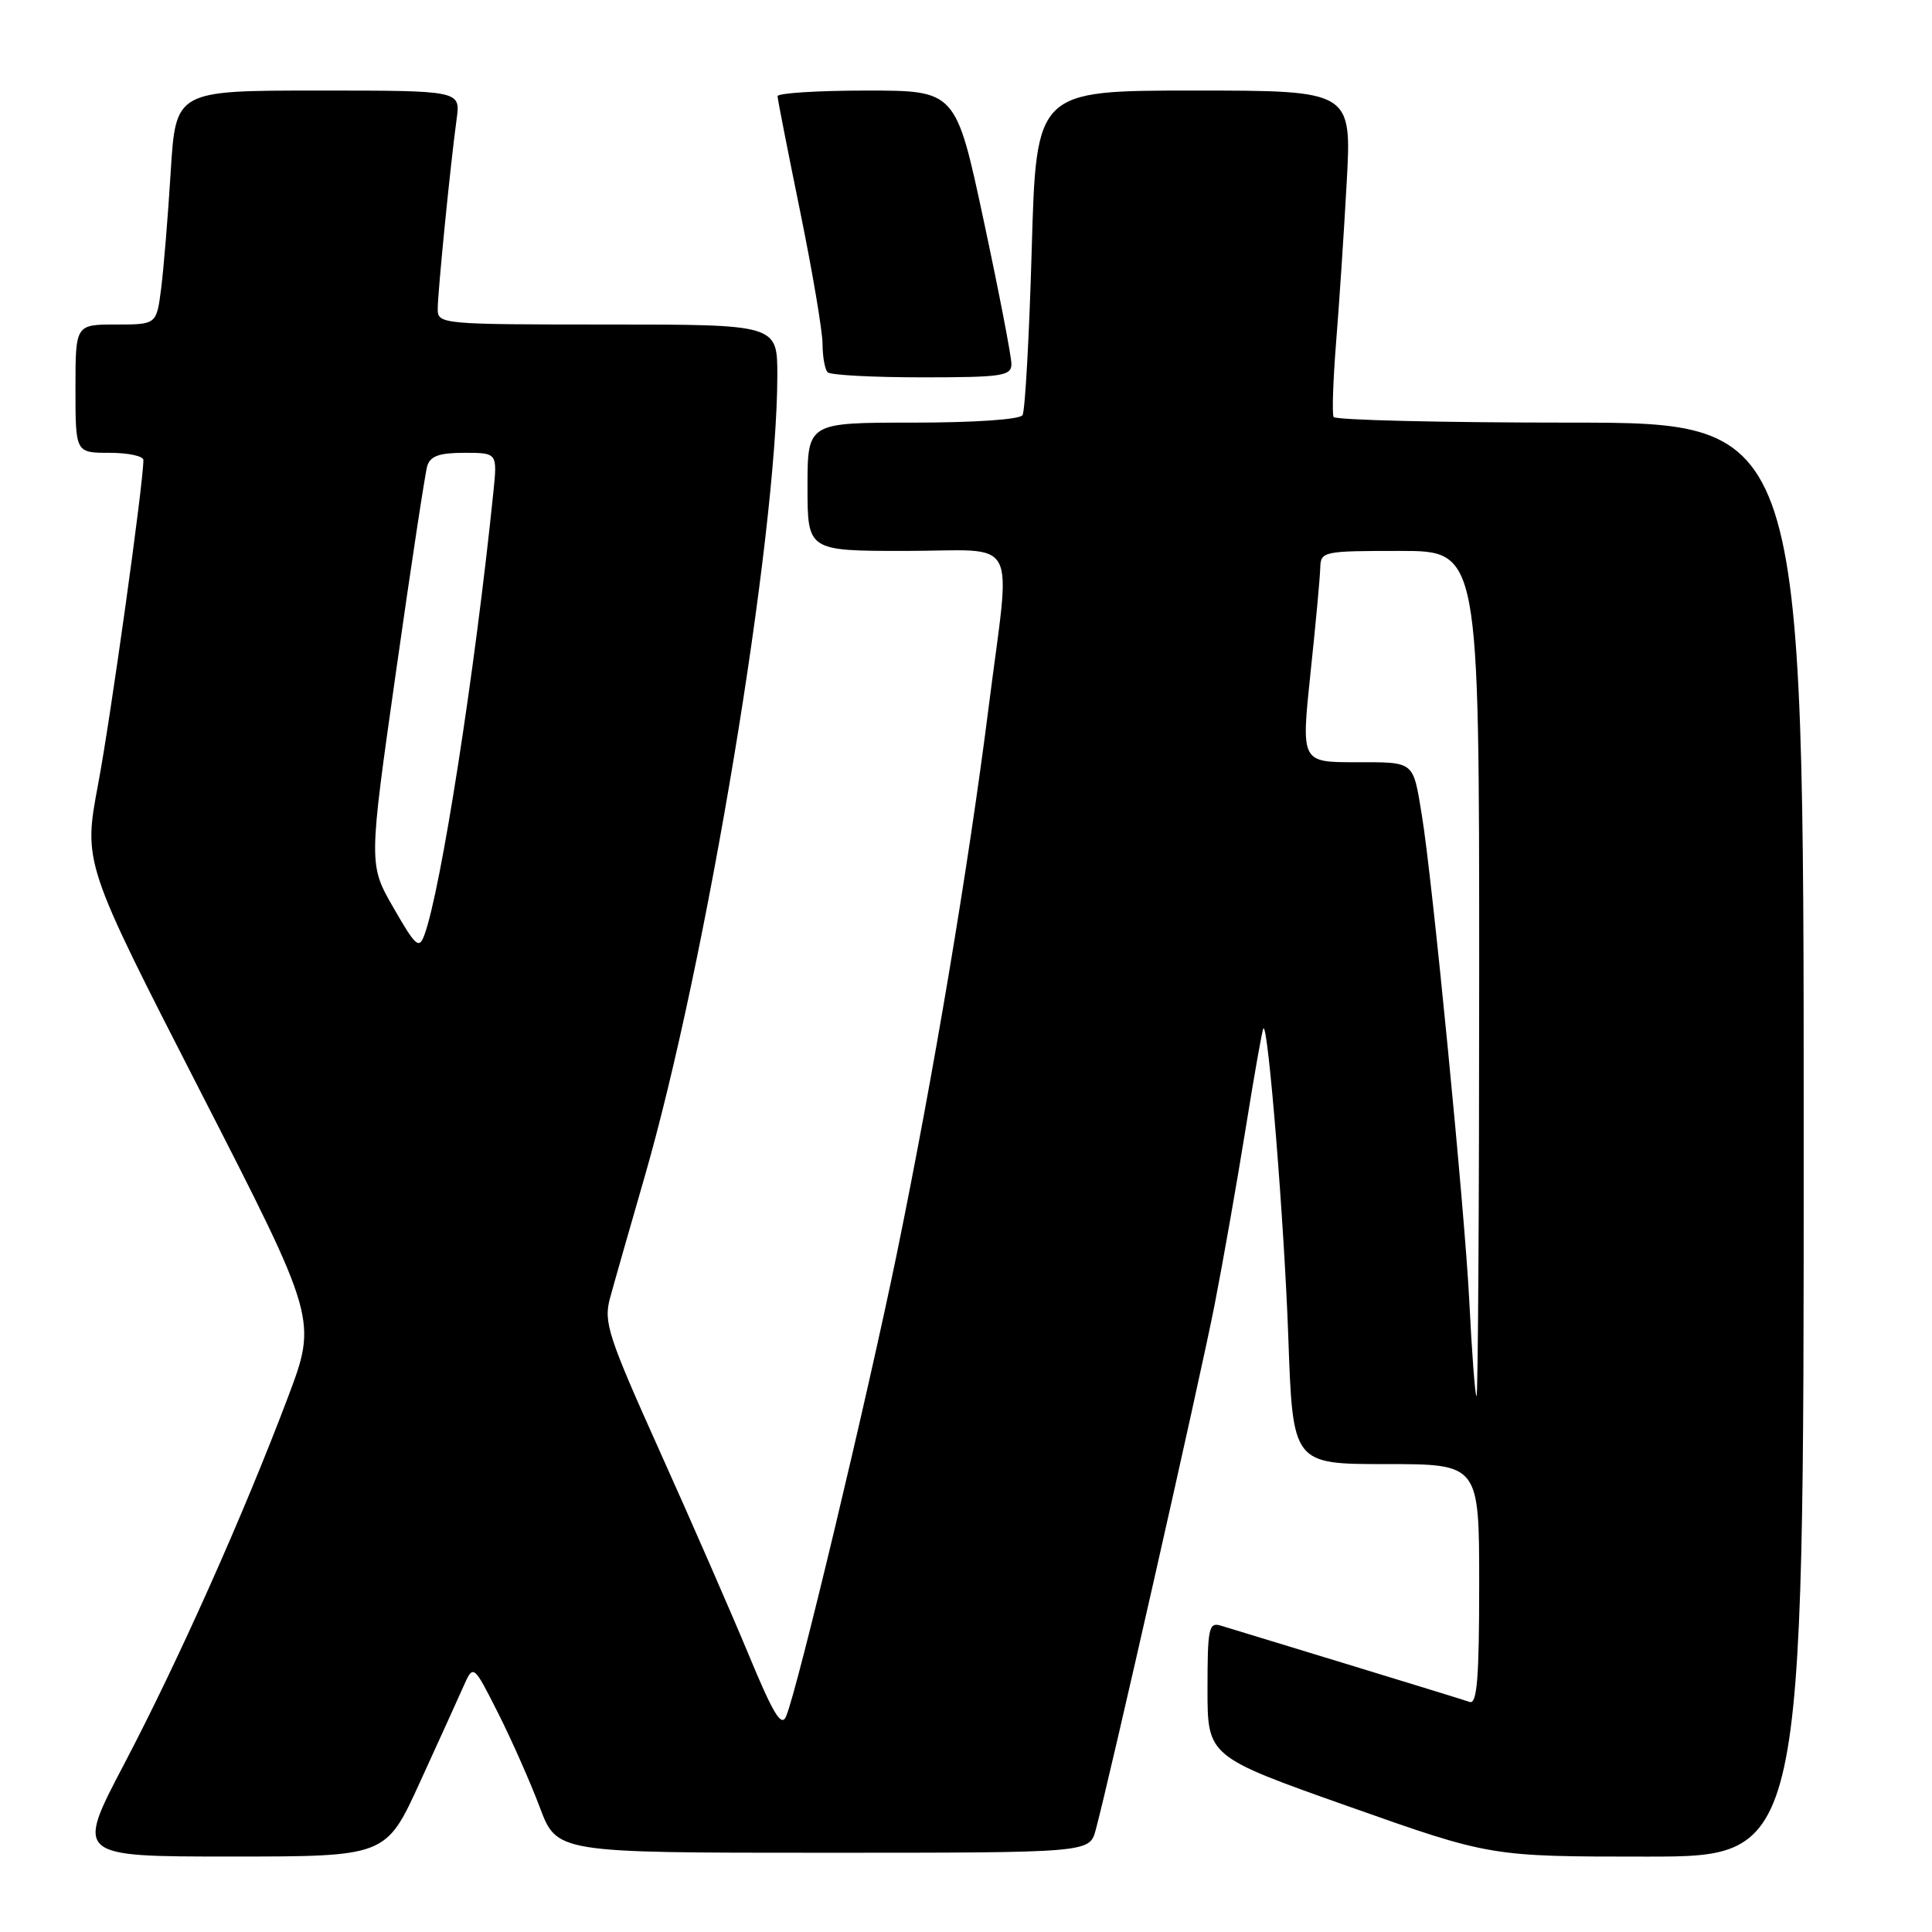 <?xml version="1.0" encoding="UTF-8" standalone="no"?>
<!DOCTYPE svg PUBLIC "-//W3C//DTD SVG 1.1//EN" "http://www.w3.org/Graphics/SVG/1.1/DTD/svg11.dtd" >
<svg xmlns="http://www.w3.org/2000/svg" xmlns:xlink="http://www.w3.org/1999/xlink" version="1.1" viewBox="0 0 256 256">
 <g >
 <path fill="currentColor"
d=" M 55.60 236.25 C 58.05 230.89 60.66 225.15 61.39 223.50 C 62.72 220.50 62.72 220.50 66.00 226.99 C 67.80 230.56 70.29 236.19 71.53 239.49 C 73.79 245.50 73.79 245.50 109.07 245.50 C 144.36 245.50 144.36 245.50 145.18 242.50 C 146.92 236.13 158.96 182.97 160.92 173.00 C 162.05 167.22 163.91 156.65 165.06 149.51 C 166.21 142.36 167.26 136.40 167.41 136.26 C 168.04 135.63 170.17 162.07 170.71 177.25 C 171.30 194.00 171.30 194.00 183.65 194.00 C 196.00 194.00 196.00 194.00 196.00 209.97 C 196.00 222.30 195.72 225.84 194.75 225.52 C 194.06 225.28 186.75 223.03 178.50 220.51 C 170.25 218.00 162.71 215.69 161.75 215.40 C 160.17 214.92 160.00 215.75 160.00 223.81 C 160.00 232.75 160.00 232.75 178.75 239.38 C 197.50 246.01 197.50 246.01 218.25 246.01 C 239.00 246.00 239.00 246.00 239.00 151.00 C 239.00 56.00 239.00 56.00 208.06 56.00 C 191.04 56.00 176.94 55.66 176.71 55.25 C 176.49 54.84 176.64 50.45 177.03 45.50 C 177.43 40.55 178.07 30.99 178.44 24.25 C 179.12 12.00 179.12 12.00 158.22 12.00 C 137.31 12.00 137.31 12.00 136.71 33.01 C 136.38 44.56 135.83 54.46 135.49 55.01 C 135.14 55.59 129.07 56.00 120.94 56.00 C 107.00 56.00 107.00 56.00 107.00 64.50 C 107.00 73.00 107.00 73.00 120.00 73.00 C 135.33 73.00 133.95 70.41 131.00 93.71 C 128.29 115.09 123.68 142.49 118.86 166.00 C 114.90 185.26 105.71 223.70 104.17 227.41 C 103.55 228.91 102.49 227.18 99.25 219.37 C 96.98 213.90 91.70 201.80 87.50 192.47 C 80.56 177.03 79.96 175.20 80.83 172.01 C 81.35 170.08 83.39 162.95 85.35 156.16 C 93.59 127.74 102.98 71.12 103.00 49.75 C 103.00 43.00 103.00 43.00 80.50 43.00 C 58.52 43.00 58.00 42.95 58.00 40.96 C 58.00 38.72 59.69 21.70 60.51 15.75 C 61.02 12.00 61.02 12.00 42.16 12.00 C 23.29 12.00 23.29 12.00 22.62 22.75 C 22.26 28.66 21.68 35.64 21.35 38.25 C 20.74 43.00 20.74 43.00 15.37 43.00 C 10.00 43.00 10.00 43.00 10.00 51.50 C 10.00 60.00 10.00 60.00 14.50 60.00 C 16.98 60.00 19.00 60.43 19.00 60.96 C 19.00 64.04 14.66 95.13 13.00 103.92 C 11.04 114.34 11.04 114.34 26.54 144.60 C 42.04 174.85 42.04 174.85 38.14 185.18 C 32.25 200.77 23.62 220.09 16.45 233.75 C 10.02 246.00 10.02 246.00 30.58 246.00 C 51.14 246.00 51.14 246.00 55.60 236.25 Z  M 134.02 48.25 C 134.03 47.29 132.38 38.74 130.35 29.25 C 126.66 12.00 126.66 12.00 114.83 12.00 C 108.32 12.00 103.01 12.34 103.03 12.75 C 103.04 13.16 104.39 20.02 106.02 28.00 C 107.65 35.98 108.99 43.89 108.99 45.58 C 109.00 47.28 109.30 48.97 109.67 49.33 C 110.03 49.70 115.66 50.00 122.17 50.00 C 132.76 50.00 134.00 49.82 134.02 48.25 Z  M 194.68 172.25 C 194.10 160.59 189.78 116.32 188.40 108.00 C 187.21 100.76 187.51 101.00 179.64 101.00 C 172.41 101.00 172.41 101.00 173.64 89.25 C 174.33 82.79 174.91 76.49 174.94 75.25 C 175.00 73.06 175.30 73.00 185.50 73.00 C 196.00 73.00 196.00 73.00 196.00 129.00 C 196.00 159.80 195.84 185.00 195.65 185.00 C 195.46 185.00 195.03 179.26 194.68 172.25 Z  M 52.14 120.29 C 48.84 114.55 48.84 114.55 52.47 89.02 C 54.46 74.99 56.33 62.71 56.61 61.75 C 57.01 60.43 58.21 60.00 61.52 60.00 C 65.91 60.00 65.91 60.00 65.37 65.25 C 62.94 89.00 58.42 117.97 56.24 123.87 C 55.53 125.81 55.10 125.44 52.14 120.29 Z "/>
</g>
</svg>